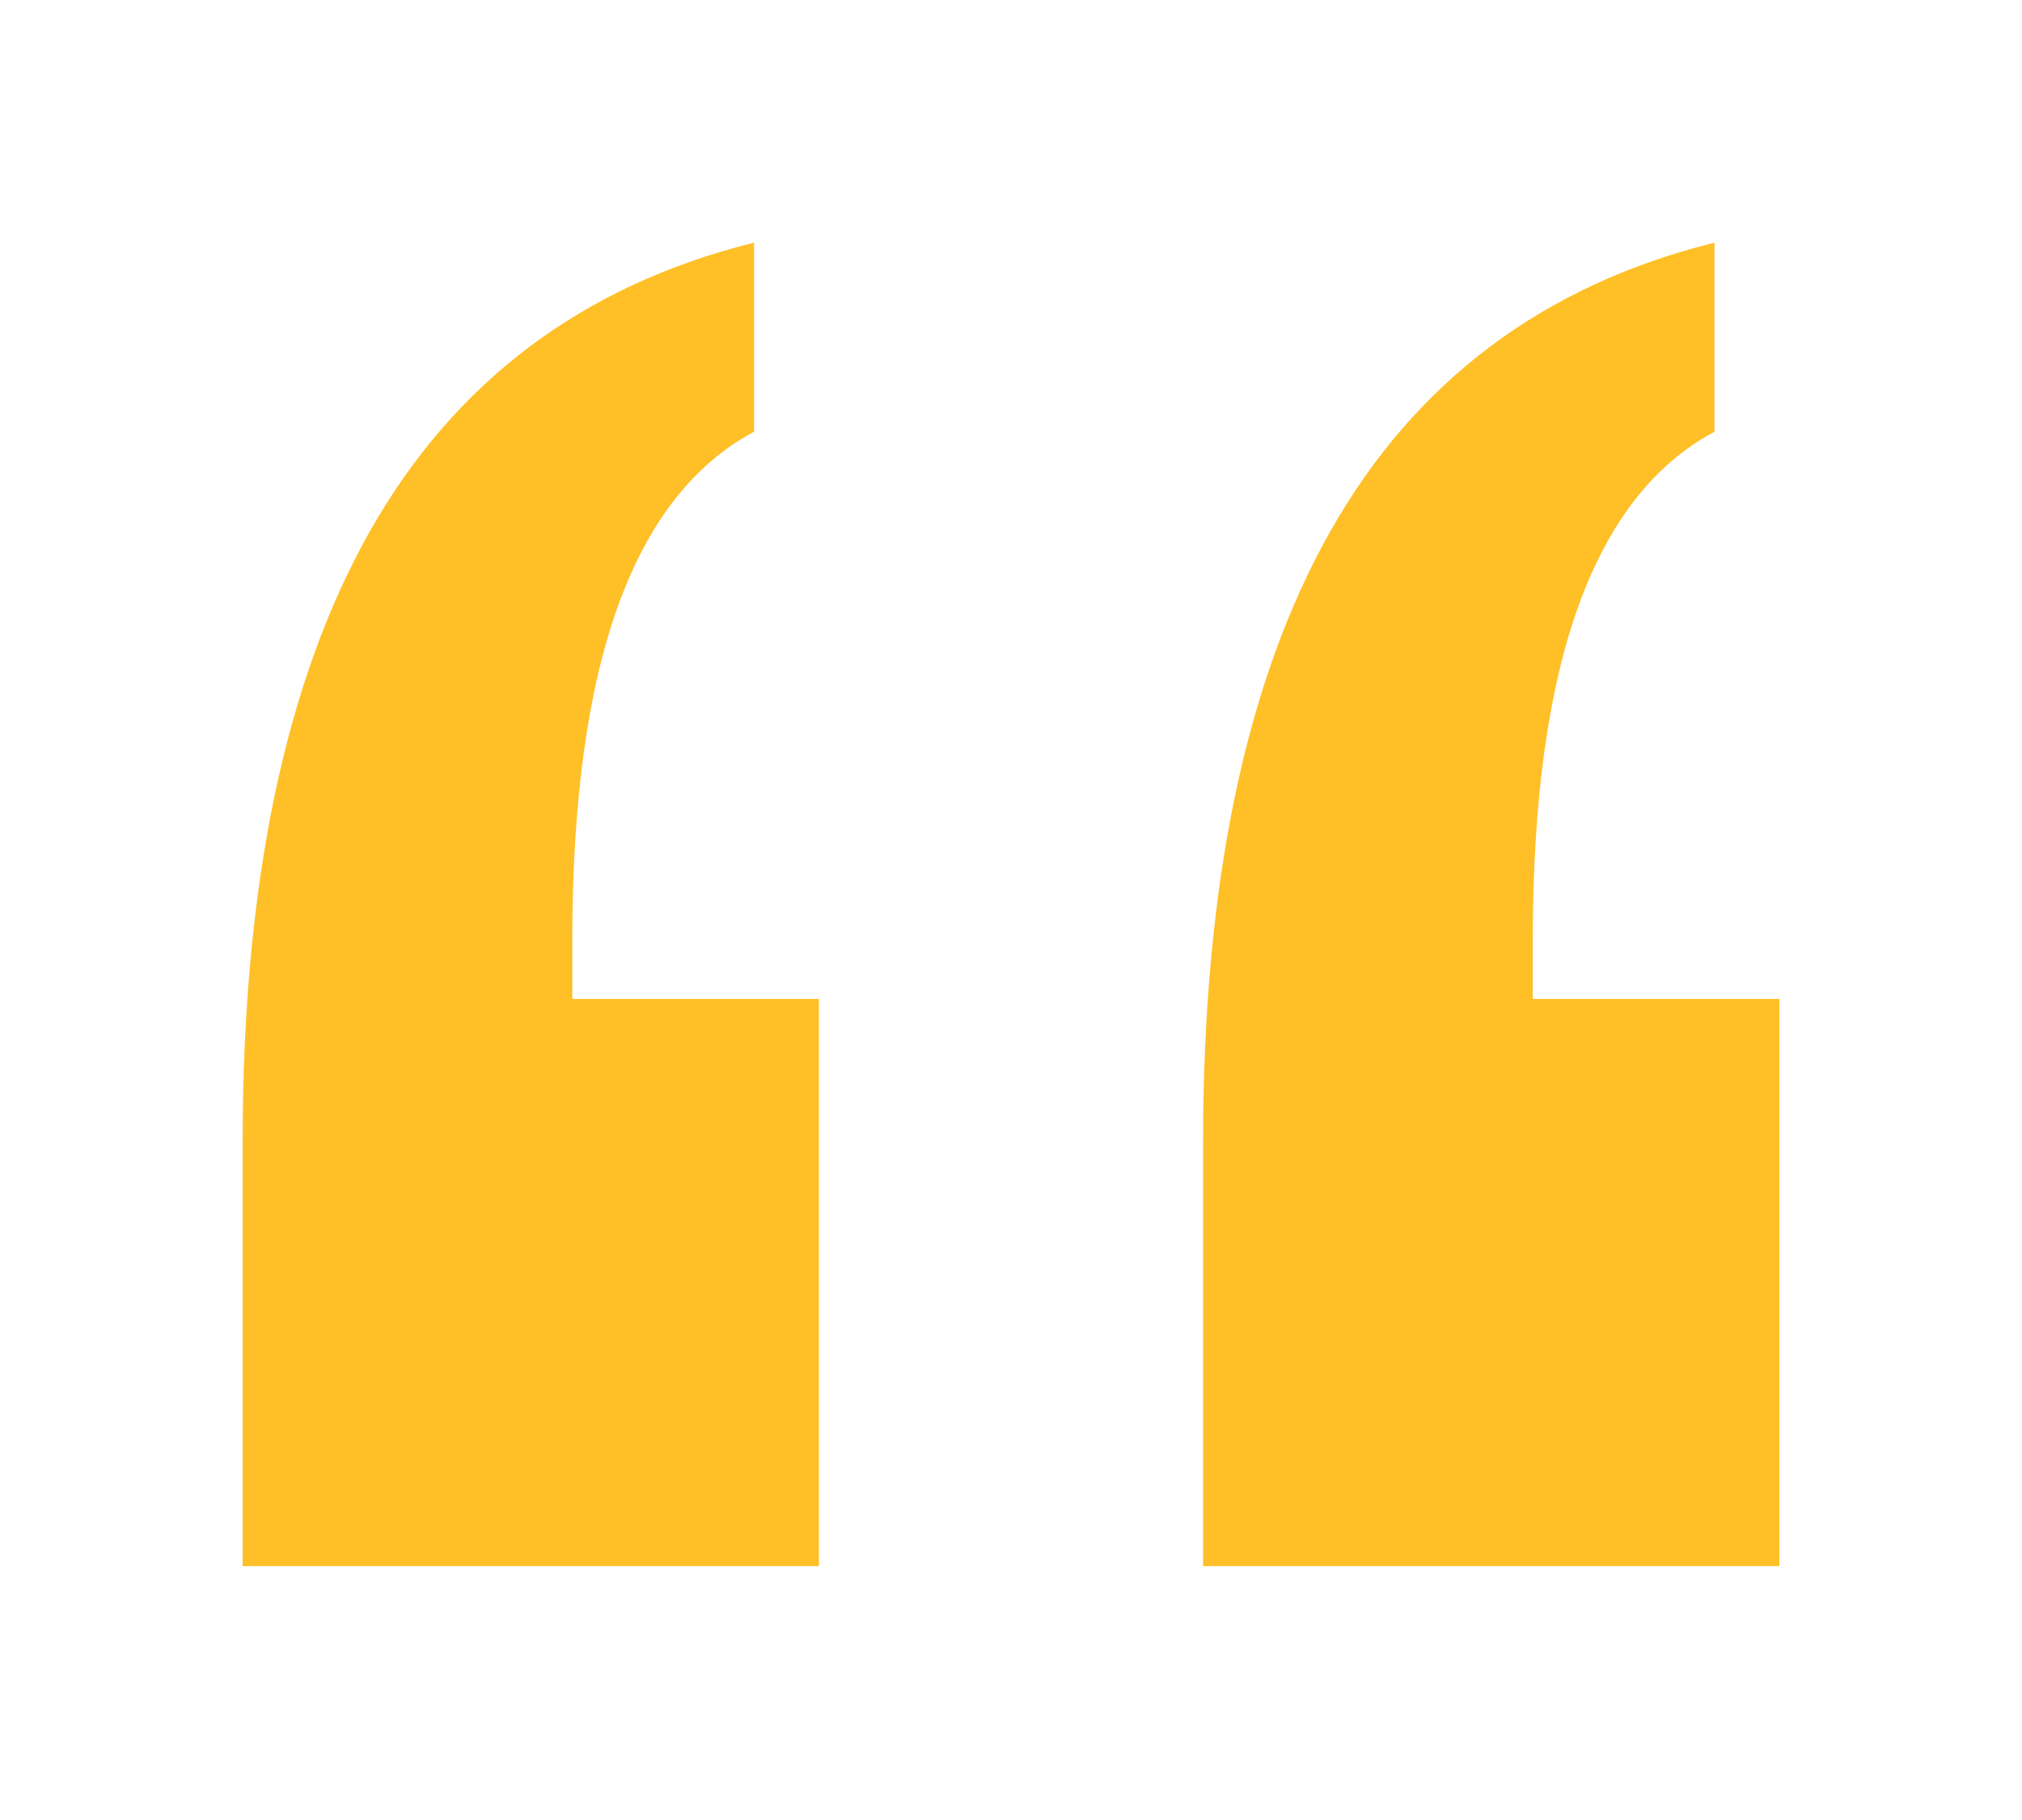 <svg width="100" height="90" viewBox="0 0 100 90" fill="none" xmlns="http://www.w3.org/2000/svg">
<g filter="url(#filter0_d_1_5244)">
<path fill-rule="evenodd" clip-rule="evenodd" d="M35.291 17.349V8C26.817 10.106 20.484 14.864 16.291 22.276C12.097 29.689 10 39.754 10 52.472V73.444H38.5V45.397H26.304V42.491C26.304 35.669 27.053 30.173 28.551 26.003C30.048 21.834 32.295 18.95 35.291 17.349ZM82.79 17.349V8C74.317 10.106 67.984 14.864 63.791 22.276C59.597 29.689 57.5 39.754 57.5 52.472V73.444H86V45.397H73.804V42.491C73.804 35.669 74.553 30.173 76.051 26.003C77.548 21.834 79.795 18.95 82.79 17.349Z" fill="#FFBF26"/>
</g>
<defs>
<filter id="filter0_d_1_5244" x="0" y="0" width="100" height="89.444" filterUnits="userSpaceOnUse" color-interpolation-filters="sRGB">
<feFlood flood-opacity="0" result="BackgroundImageFix"/>
<feColorMatrix in="SourceAlpha" type="matrix" values="0 0 0 0 0 0 0 0 0 0 0 0 0 0 0 0 0 0 127 0" result="hardAlpha"/>
<feOffset dx="2" dy="4"/>
<feGaussianBlur stdDeviation="6"/>
<feComposite in2="hardAlpha" operator="out"/>
<feColorMatrix type="matrix" values="0 0 0 0 0 0 0 0 0 0 0 0 0 0 0 0 0 0 0.15 0"/>
<feBlend mode="normal" in2="BackgroundImageFix" result="effect1_dropShadow_1_5244"/>
<feBlend mode="normal" in="SourceGraphic" in2="effect1_dropShadow_1_5244" result="shape"/>
</filter>
</defs>
</svg>
